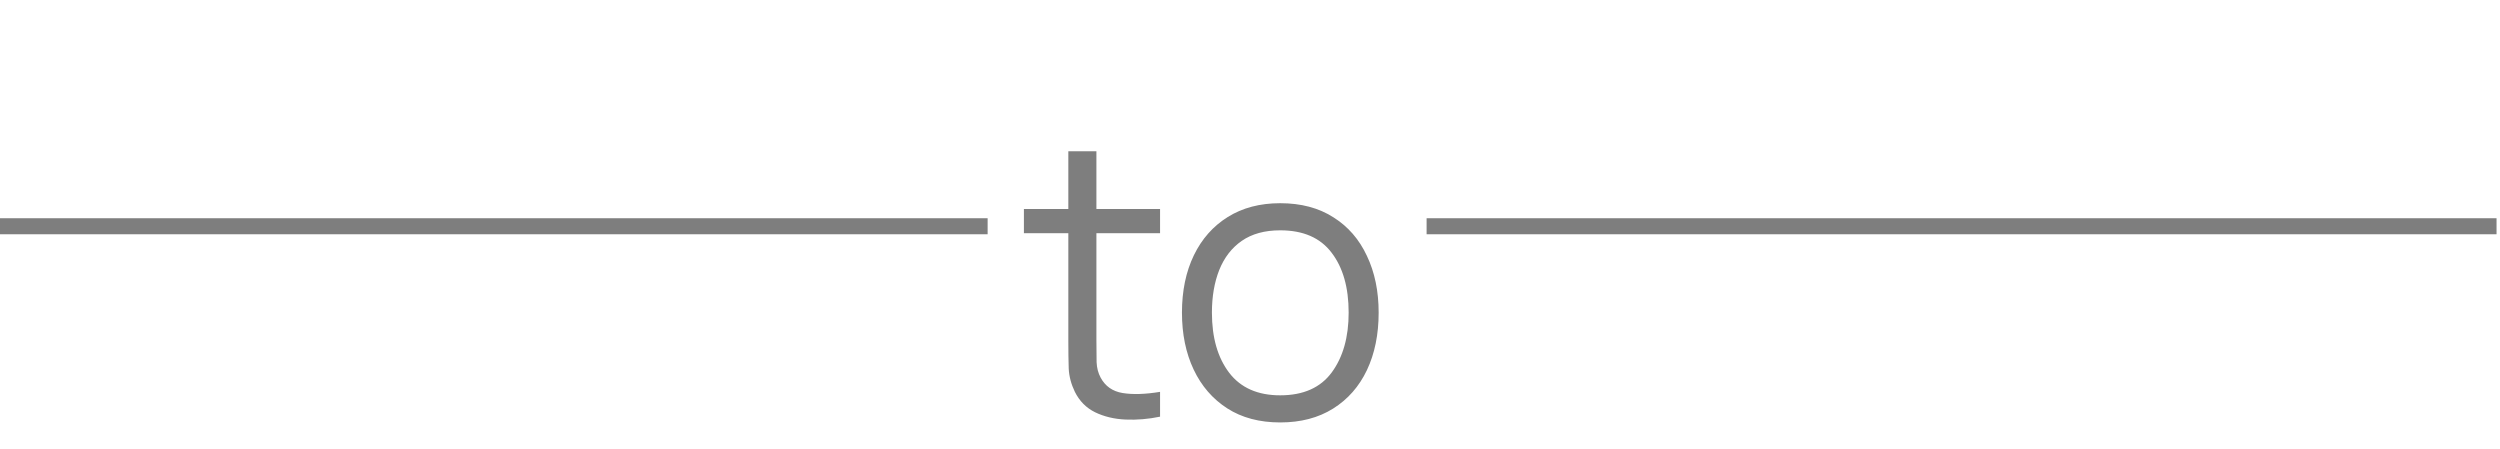 <svg width="78" height="14" viewBox="0 0 78 14" fill="none" xmlns="http://www.w3.org/2000/svg">
<path d="M36.194 13C35.83 13.076 35.47 13.106 35.114 13.09C34.762 13.074 34.446 12.998 34.166 12.862C33.89 12.726 33.68 12.514 33.536 12.226C33.42 11.986 33.356 11.744 33.344 11.5C33.336 11.252 33.332 10.97 33.332 10.654V4.72H34.208V10.618C34.208 10.89 34.21 11.118 34.214 11.302C34.222 11.482 34.264 11.642 34.34 11.782C34.484 12.05 34.712 12.21 35.024 12.262C35.34 12.314 35.73 12.302 36.194 12.226V13ZM31.946 7.276V6.52H36.194V7.276H31.946ZM39.943 13.18C39.298 13.18 38.748 13.034 38.292 12.742C37.837 12.45 37.486 12.046 37.242 11.53C36.998 11.014 36.877 10.422 36.877 9.754C36.877 9.074 37.001 8.478 37.248 7.966C37.496 7.454 37.849 7.056 38.304 6.772C38.764 6.484 39.31 6.34 39.943 6.34C40.59 6.34 41.142 6.486 41.599 6.778C42.059 7.066 42.408 7.468 42.648 7.984C42.892 8.496 43.014 9.086 43.014 9.754C43.014 10.434 42.892 11.032 42.648 11.548C42.404 12.06 42.053 12.46 41.593 12.748C41.133 13.036 40.583 13.18 39.943 13.18ZM39.943 12.334C40.663 12.334 41.199 12.096 41.55 11.62C41.903 11.14 42.078 10.518 42.078 9.754C42.078 8.97 41.901 8.346 41.544 7.882C41.193 7.418 40.658 7.186 39.943 7.186C39.459 7.186 39.059 7.296 38.742 7.516C38.431 7.732 38.197 8.034 38.041 8.422C37.889 8.806 37.812 9.25 37.812 9.754C37.812 10.534 37.992 11.16 38.352 11.632C38.712 12.1 39.242 12.334 39.943 12.334Z" fill="#7E7E7E"/>
<line x1="77.892" y1="7.059" x2="44.51" y2="7.059" stroke="#7E7E7E" stroke-width="0.5"/>
<line x1="30.814" y1="7.059" x2="4.95911e-05" y2="7.059" stroke="#7E7E7E" stroke-width="0.5"/>
</svg>

